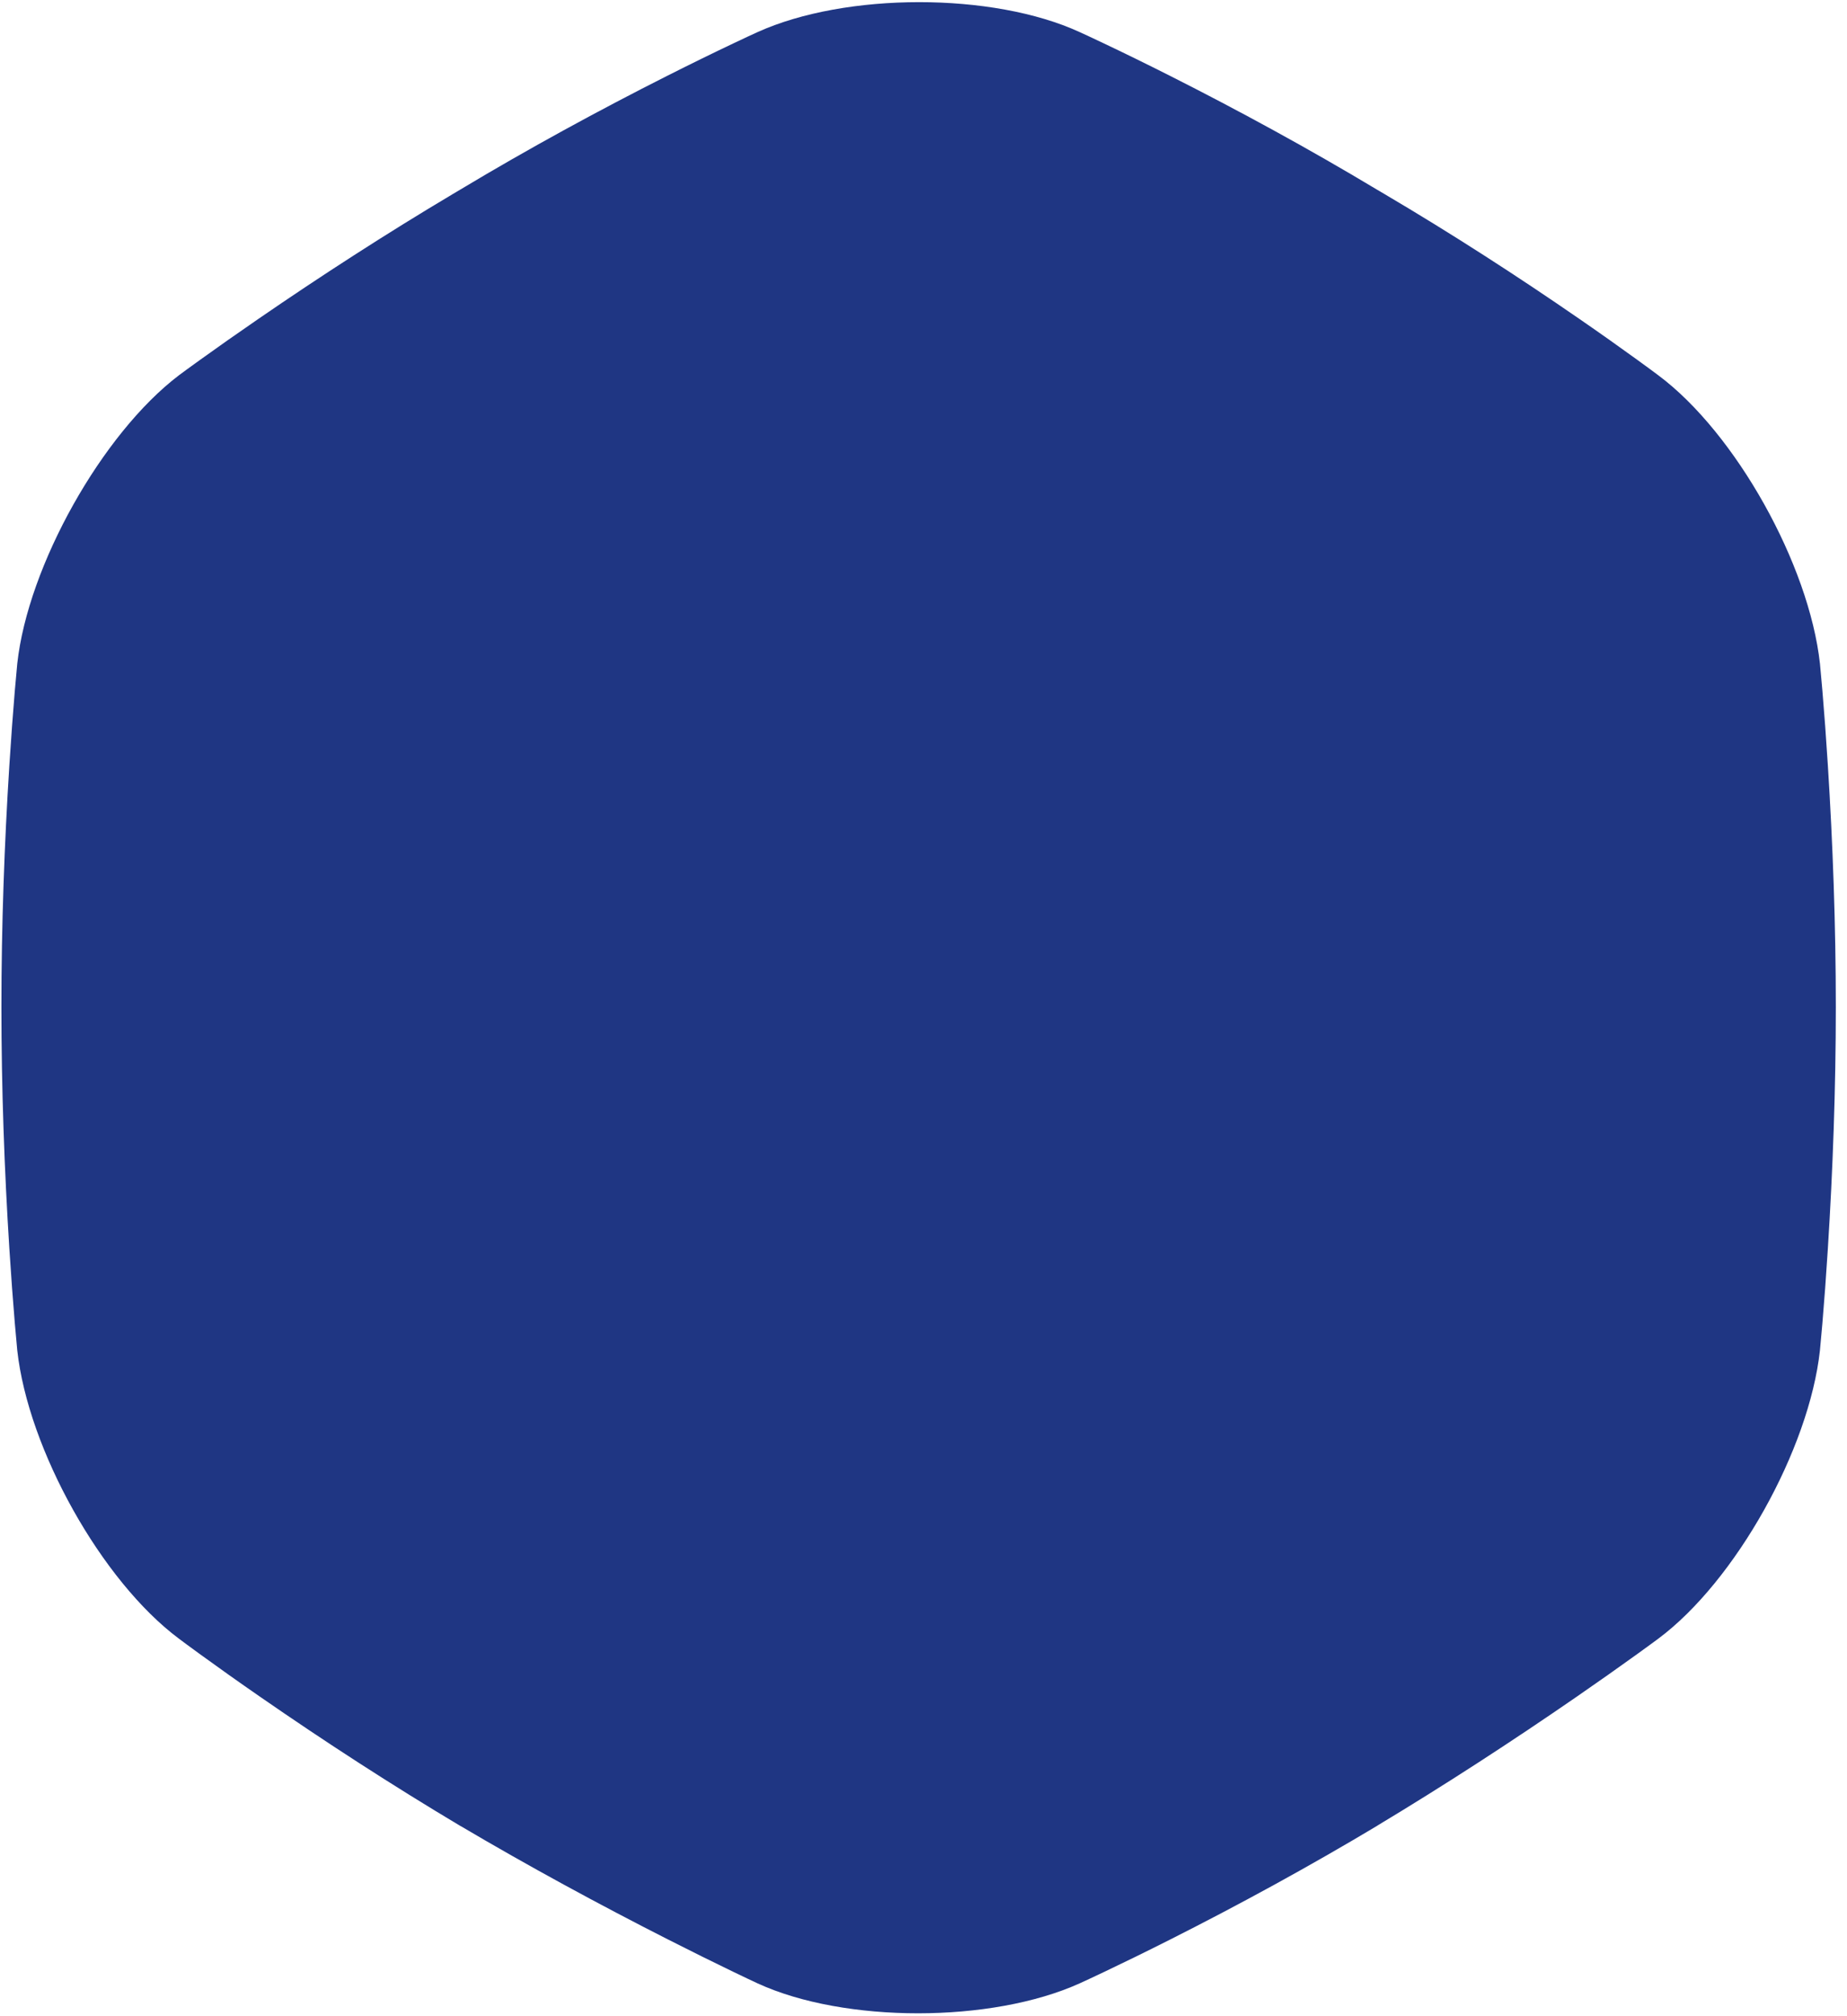 <svg 
 xmlns="http://www.w3.org/2000/svg"
 xmlns:xlink="http://www.w3.org/1999/xlink"
 width="110px" height="120px">
<defs>
<filter id="Filter_0">
    <feFlood flood-color="#1F3683" flood-opacity="1" result="floodOut" />
    <feComposite operator="atop" in="floodOut" in2="SourceGraphic" result="compOut" />
    <feBlend mode="normal" in="compOut" in2="SourceGraphic" />
</filter>

</defs>
<g filter="url(#Filter_0)">
<path fill-rule="evenodd"  fill="#1F3683"
 d="M98.765,22.339 C103.362,25.764 107.743,33.600 108.390,39.506 C108.417,39.777 108.468,40.329 108.535,41.115 C108.646,42.430 108.757,43.919 108.860,45.552 C109.156,50.216 109.334,55.092 109.334,59.933 C109.334,64.774 109.156,69.650 108.860,74.315 C108.757,75.948 108.646,77.436 108.535,78.751 C108.468,79.537 108.417,80.089 108.388,80.375 C107.743,86.266 103.362,94.103 98.765,97.528 C98.536,97.698 98.095,98.022 97.462,98.478 C96.404,99.240 95.200,100.089 93.873,101.005 C90.079,103.621 86.059,106.237 81.995,108.677 L82.114,108.611 C77.936,111.113 73.744,113.394 69.659,115.453 C68.230,116.174 66.917,116.815 65.750,117.369 C65.053,117.700 64.562,117.927 64.306,118.043 C59.043,120.422 50.294,120.422 45.121,118.047 C44.868,117.930 44.375,117.698 43.676,117.361 C42.508,116.798 41.193,116.148 39.762,115.422 C35.673,113.346 31.476,111.071 27.412,108.670 L27.492,108.721 C23.317,106.235 19.292,103.621 15.515,101.006 C14.193,100.092 12.997,99.243 11.948,98.481 C11.322,98.027 10.885,97.703 10.660,97.533 C6.055,94.103 1.674,86.266 1.027,80.361 C1.000,80.089 0.949,79.537 0.882,78.751 C0.772,77.436 0.661,75.948 0.557,74.315 C0.261,69.650 0.084,64.774 0.084,59.933 C0.084,55.092 0.261,50.216 0.557,45.552 C0.661,43.919 0.772,42.430 0.882,41.115 C0.949,40.329 1.000,39.777 1.029,39.491 C1.667,33.665 6.092,25.796 10.664,22.330 C10.873,22.174 11.301,21.860 11.914,21.420 C12.940,20.682 14.109,19.859 15.400,18.972 C19.087,16.438 23.005,13.905 26.978,11.542 C27.195,11.414 27.195,11.414 27.412,11.285 C31.481,8.843 35.673,6.562 39.758,4.502 C41.187,3.782 42.500,3.140 43.667,2.587 C44.364,2.256 44.855,2.028 45.111,1.913 C50.374,-0.466 59.123,-0.466 64.296,1.908 C64.562,2.028 65.053,2.256 65.750,2.587 C66.917,3.140 68.230,3.782 69.659,4.502 C73.744,6.562 77.936,8.843 81.995,11.279 C82.230,11.418 82.230,11.418 82.449,11.546 C86.454,13.907 90.376,16.438 94.047,18.971 C95.332,19.856 96.492,20.679 97.509,21.416 C98.117,21.856 98.539,22.169 98.757,22.333 L98.765,22.339 Z"/>
</g>
</svg>